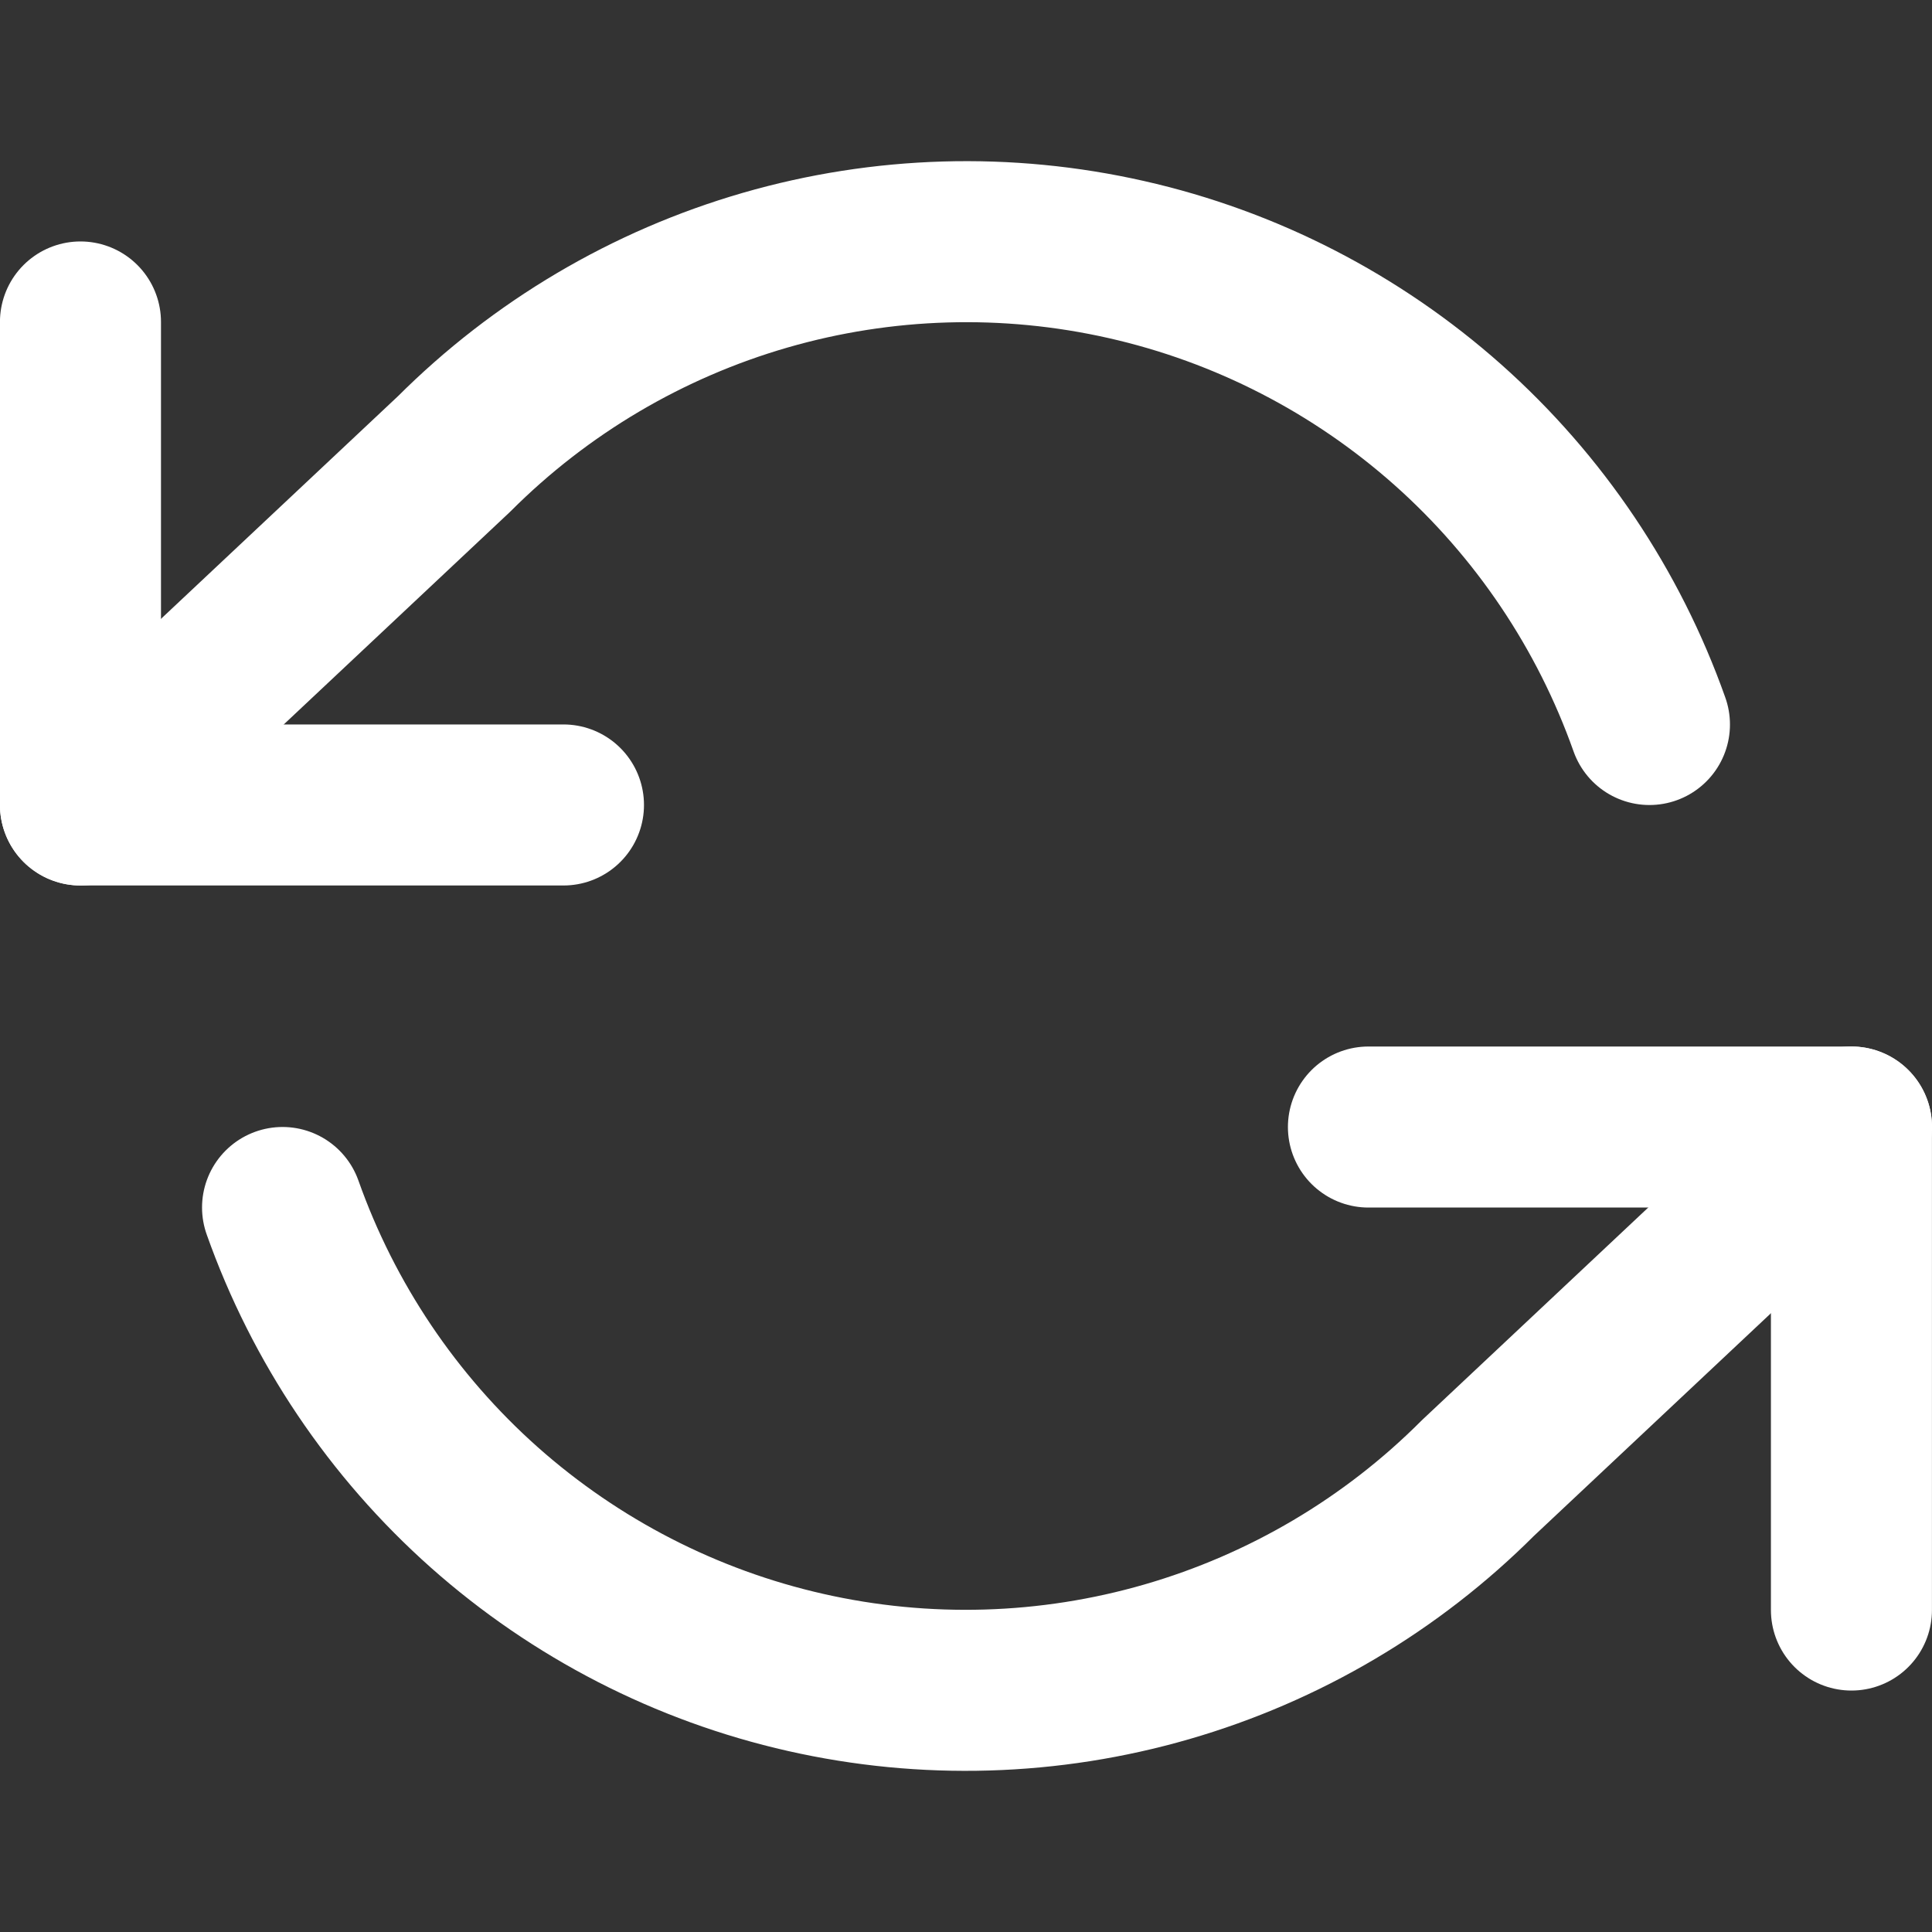 <svg width="20" height="20" viewBox="0 0 20 20" fill="none" xmlns="http://www.w3.org/2000/svg">
<rect x="0" y="0" width="20" height="20" fill="#333333" stroke="none"/>
<path d="M0.833 3.333V8.333H5.833" stroke="white" stroke-width="1.667" stroke-linecap="round" stroke-linejoin="round"/>
<path d="M19.166 16.667V11.667H14.166" stroke="white" stroke-width="1.667" stroke-linecap="round" stroke-linejoin="round"/>
<path d="M17.075 7.5C16.652 6.306 15.934 5.238 14.987 4.396C14.04 3.555 12.896 2.966 11.66 2.687C10.424 2.407 9.138 2.445 7.921 2.797C6.704 3.149 5.596 3.804 4.7 4.7L0.833 8.333M19.167 11.667L15.3 15.3C14.405 16.196 13.296 16.851 12.079 17.203C10.863 17.555 9.576 17.593 8.34 17.313C7.105 17.034 5.96 16.445 5.013 15.604C4.066 14.762 3.348 13.694 2.925 12.5" stroke="white" stroke-width="1.667" stroke-linecap="round" stroke-linejoin="round"/>
</svg>
